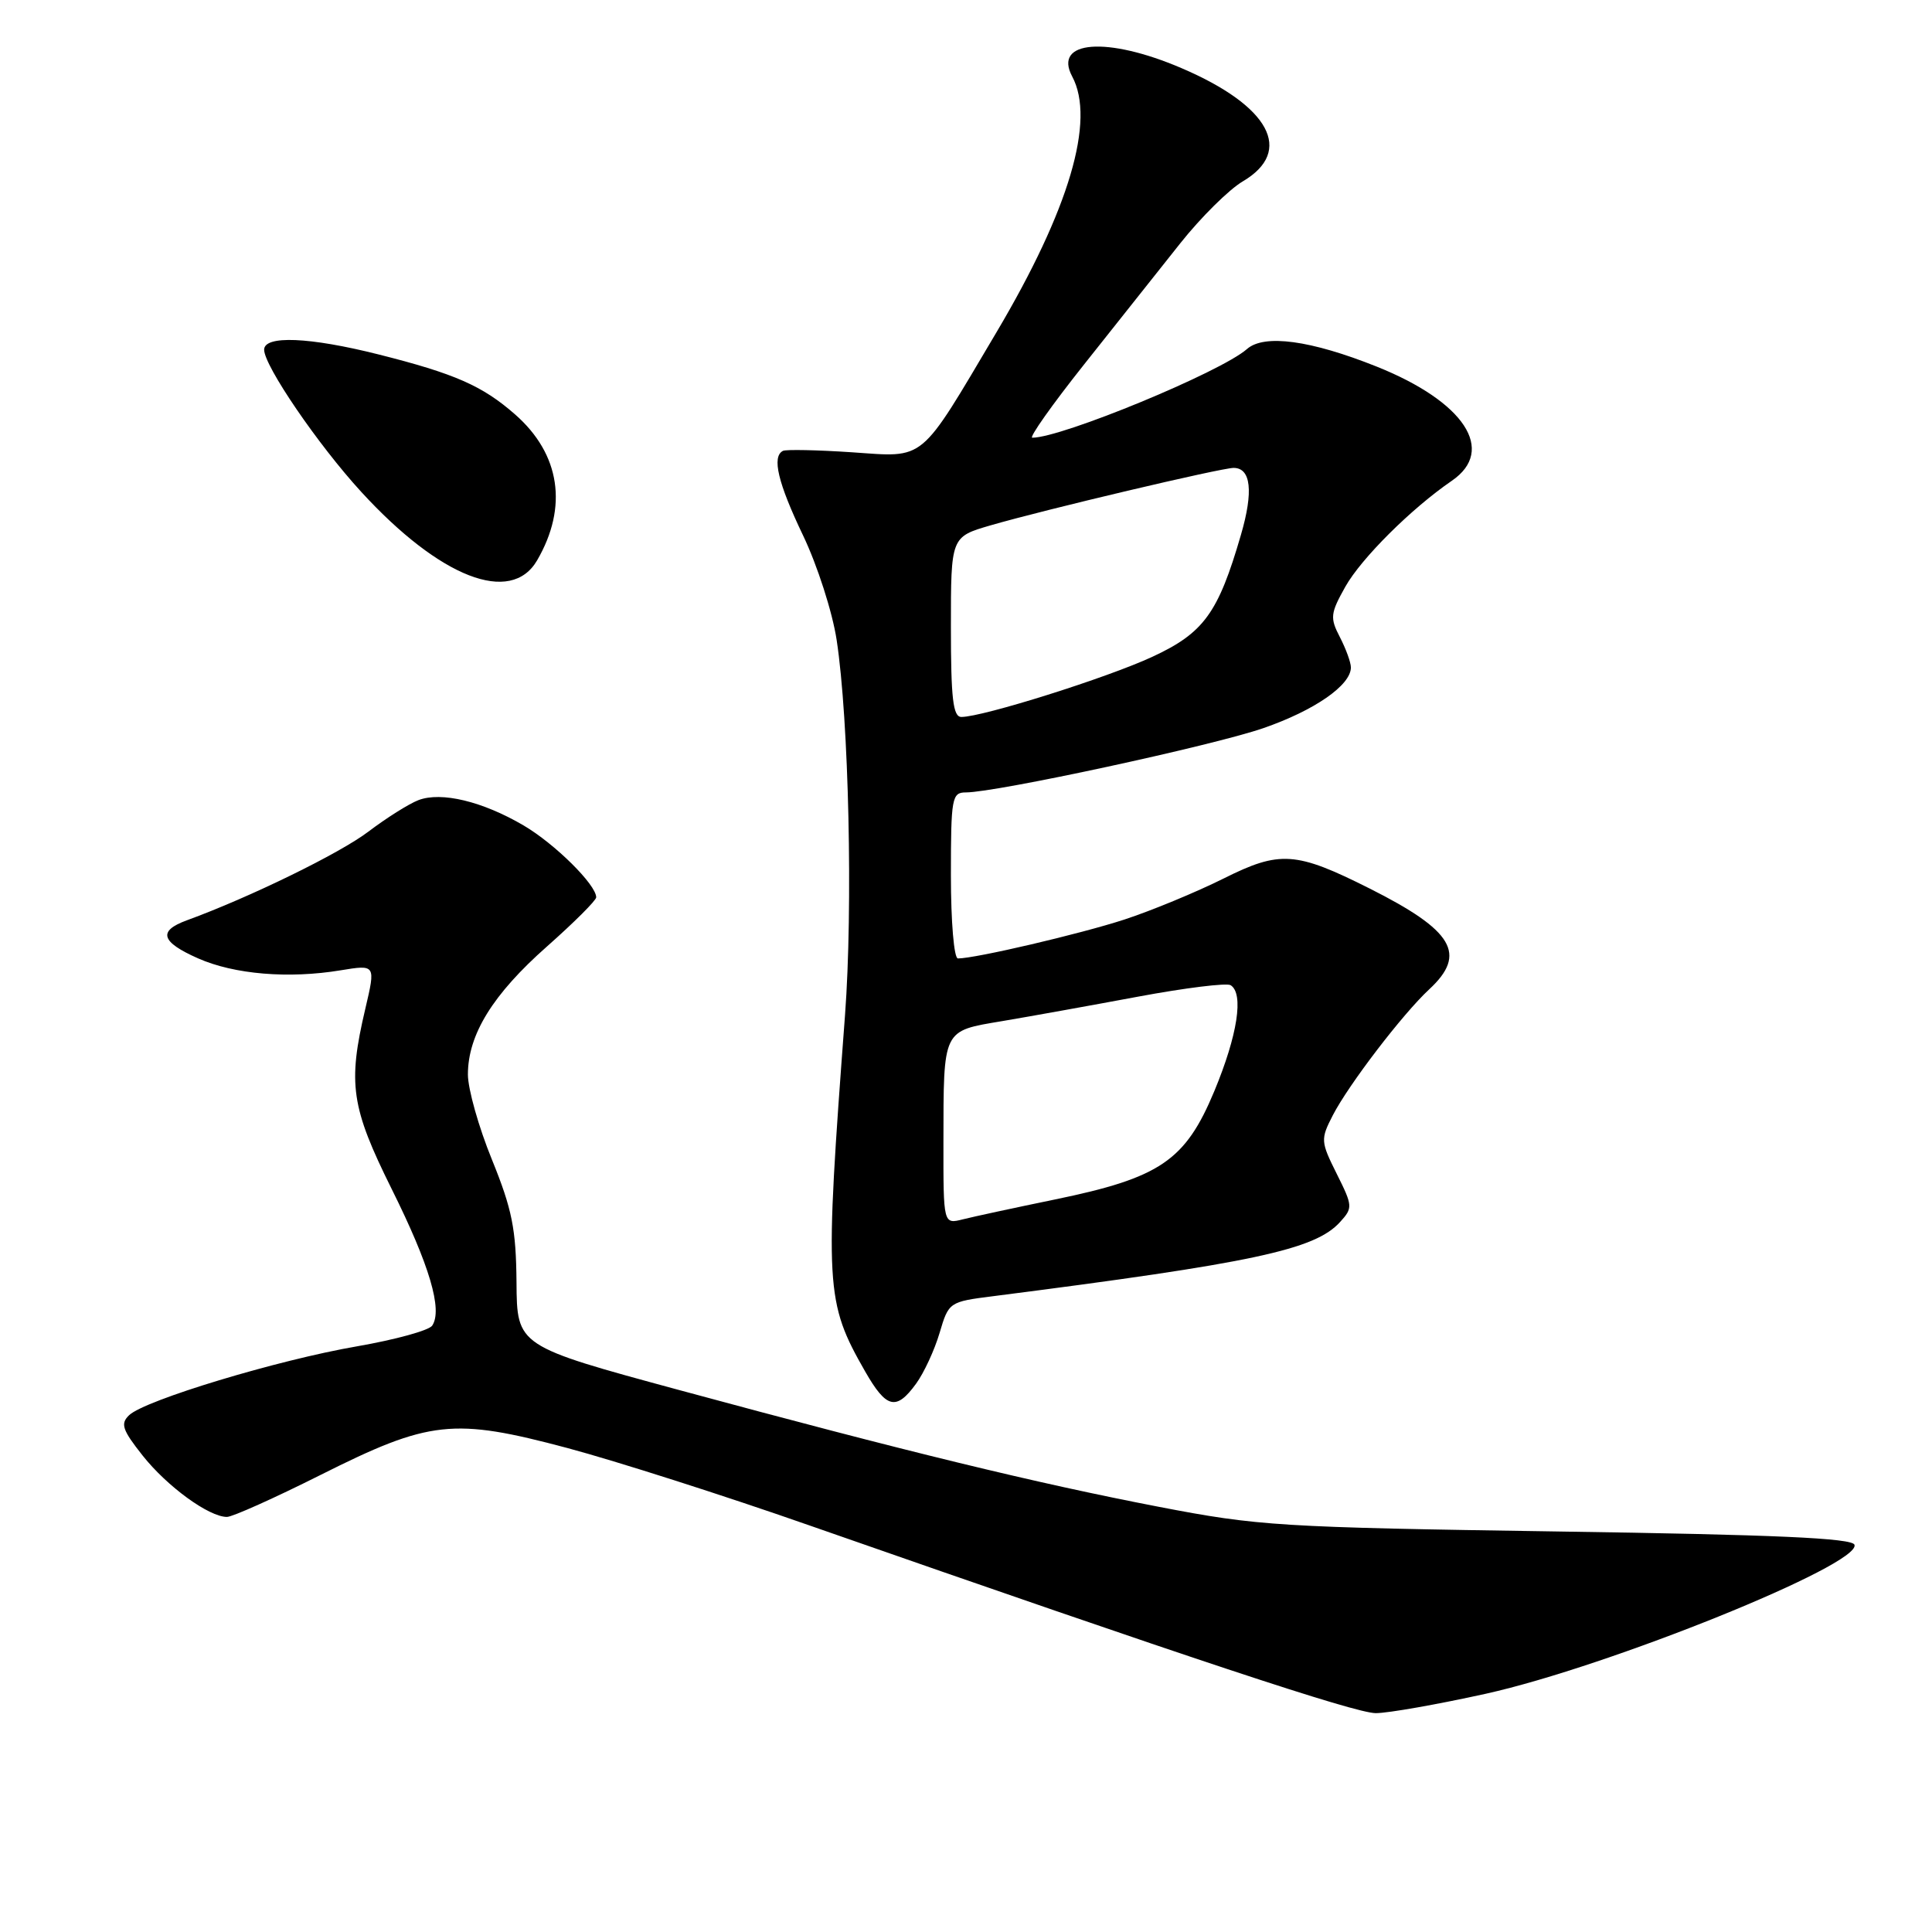 <?xml version="1.0" encoding="UTF-8" standalone="no"?>
<!DOCTYPE svg PUBLIC "-//W3C//DTD SVG 1.1//EN" "http://www.w3.org/Graphics/SVG/1.1/DTD/svg11.dtd" >
<svg xmlns="http://www.w3.org/2000/svg" xmlns:xlink="http://www.w3.org/1999/xlink" version="1.1" viewBox="0 0 256 256">
 <g >
 <path fill="currentColor"
d=" M 196.88 224.43 C 213.19 220.81 246.60 207.31 245.73 204.69 C 245.44 203.81 235.19 203.35 206.42 202.93 C 169.55 202.38 166.76 202.21 153.50 199.65 C 137.22 196.51 120.00 192.32 90.00 184.19 C 68.50 178.36 68.50 178.36 68.44 169.93 C 68.38 162.85 67.86 160.25 65.19 153.67 C 63.43 149.37 62.00 144.29 62.00 142.38 C 62.00 137.09 65.30 131.75 72.48 125.41 C 76.06 122.24 79.00 119.31 79.00 118.90 C 79.00 117.23 73.51 111.80 69.37 109.37 C 63.92 106.18 58.48 104.87 55.45 106.02 C 54.19 106.50 51.21 108.38 48.82 110.19 C 45.02 113.08 33.10 118.90 24.75 121.95 C 20.89 123.36 21.32 124.81 26.25 126.99 C 31.04 129.11 38.25 129.71 45.14 128.57 C 49.78 127.81 49.78 127.81 48.41 133.65 C 46.06 143.63 46.51 146.70 51.92 157.59 C 56.92 167.64 58.67 173.56 57.27 175.65 C 56.85 176.29 52.35 177.52 47.28 178.40 C 36.78 180.21 19.19 185.53 17.11 187.52 C 15.93 188.65 16.20 189.46 18.90 192.87 C 22.15 196.97 27.68 201.00 30.07 201.00 C 30.80 201.00 36.37 198.50 42.45 195.45 C 56.95 188.17 60.05 187.84 75.18 191.87 C 81.57 193.58 95.96 198.17 107.15 202.09 C 157.64 219.73 179.56 227.00 182.30 227.00 C 183.93 227.00 190.49 225.84 196.88 224.43 Z  M 121.39 183.34 C 122.43 181.91 123.83 178.89 124.50 176.62 C 125.71 172.53 125.77 172.49 131.61 171.75 C 166.09 167.34 174.24 165.60 177.57 161.92 C 179.27 160.05 179.25 159.79 177.12 155.53 C 174.99 151.26 174.97 150.96 176.60 147.79 C 178.69 143.73 185.87 134.34 189.39 131.08 C 194.42 126.41 192.59 123.32 181.50 117.74 C 171.71 112.82 169.60 112.67 162.13 116.41 C 158.48 118.23 152.57 120.67 149.00 121.84 C 143.11 123.76 129.25 127.00 126.93 127.00 C 126.41 127.00 126.00 122.15 126.00 116.00 C 126.00 105.70 126.13 105.00 127.98 105.00 C 131.99 105.00 160.70 98.80 167.38 96.49 C 174.17 94.14 179.00 90.80 179.00 88.44 C 179.00 87.77 178.34 85.97 177.54 84.42 C 176.21 81.86 176.28 81.28 178.27 77.73 C 180.39 73.97 187.01 67.38 192.38 63.70 C 198.27 59.66 194.04 53.23 182.43 48.58 C 173.68 45.08 167.51 44.24 165.23 46.25 C 161.76 49.30 140.70 58.00 136.78 58.00 C 136.32 58.00 139.42 53.61 143.68 48.25 C 147.93 42.89 153.65 35.68 156.39 32.24 C 159.12 28.80 162.86 25.10 164.68 24.03 C 171.48 20.02 168.24 14.03 156.56 9.03 C 146.70 4.80 139.51 5.35 142.07 10.13 C 145.18 15.94 141.68 27.76 132.05 44.01 C 121.70 61.47 122.75 60.60 112.89 59.93 C 108.28 59.62 104.16 59.54 103.75 59.74 C 102.24 60.50 103.08 63.99 106.42 70.97 C 108.30 74.91 110.30 81.10 110.86 84.80 C 112.48 95.39 113.03 120.30 111.97 134.50 C 109.25 170.66 109.35 172.48 114.65 181.75 C 117.46 186.65 118.76 186.96 121.39 183.34 Z  M 71.17 74.25 C 75.29 67.17 74.24 60.17 68.26 54.92 C 63.93 51.12 60.27 49.51 50.14 46.96 C 41.01 44.66 35.00 44.41 35.00 46.34 C 35.00 48.47 42.16 58.96 47.87 65.18 C 58.30 76.56 67.70 80.22 71.17 74.25 Z  M 125.01 151.36 C 125.03 136.25 124.84 136.64 132.81 135.30 C 136.49 134.68 144.59 133.22 150.81 132.06 C 157.03 130.90 162.54 130.22 163.06 130.54 C 164.84 131.64 163.99 137.16 160.90 144.59 C 157.06 153.80 153.72 156.07 139.77 158.94 C 134.48 160.03 129.00 161.21 127.58 161.57 C 125.00 162.22 125.00 162.22 125.01 151.36 Z  M 126.00 83.07 C 126.00 71.14 126.00 71.14 131.26 69.61 C 138.42 67.53 161.81 62.00 163.46 62.00 C 165.76 62.00 166.11 65.12 164.43 70.87 C 161.42 81.24 159.51 83.87 152.69 87.03 C 146.71 89.81 130.22 95.00 127.39 95.00 C 126.28 95.00 126.00 92.58 126.00 83.07 Z "/>
</g>
</svg>
